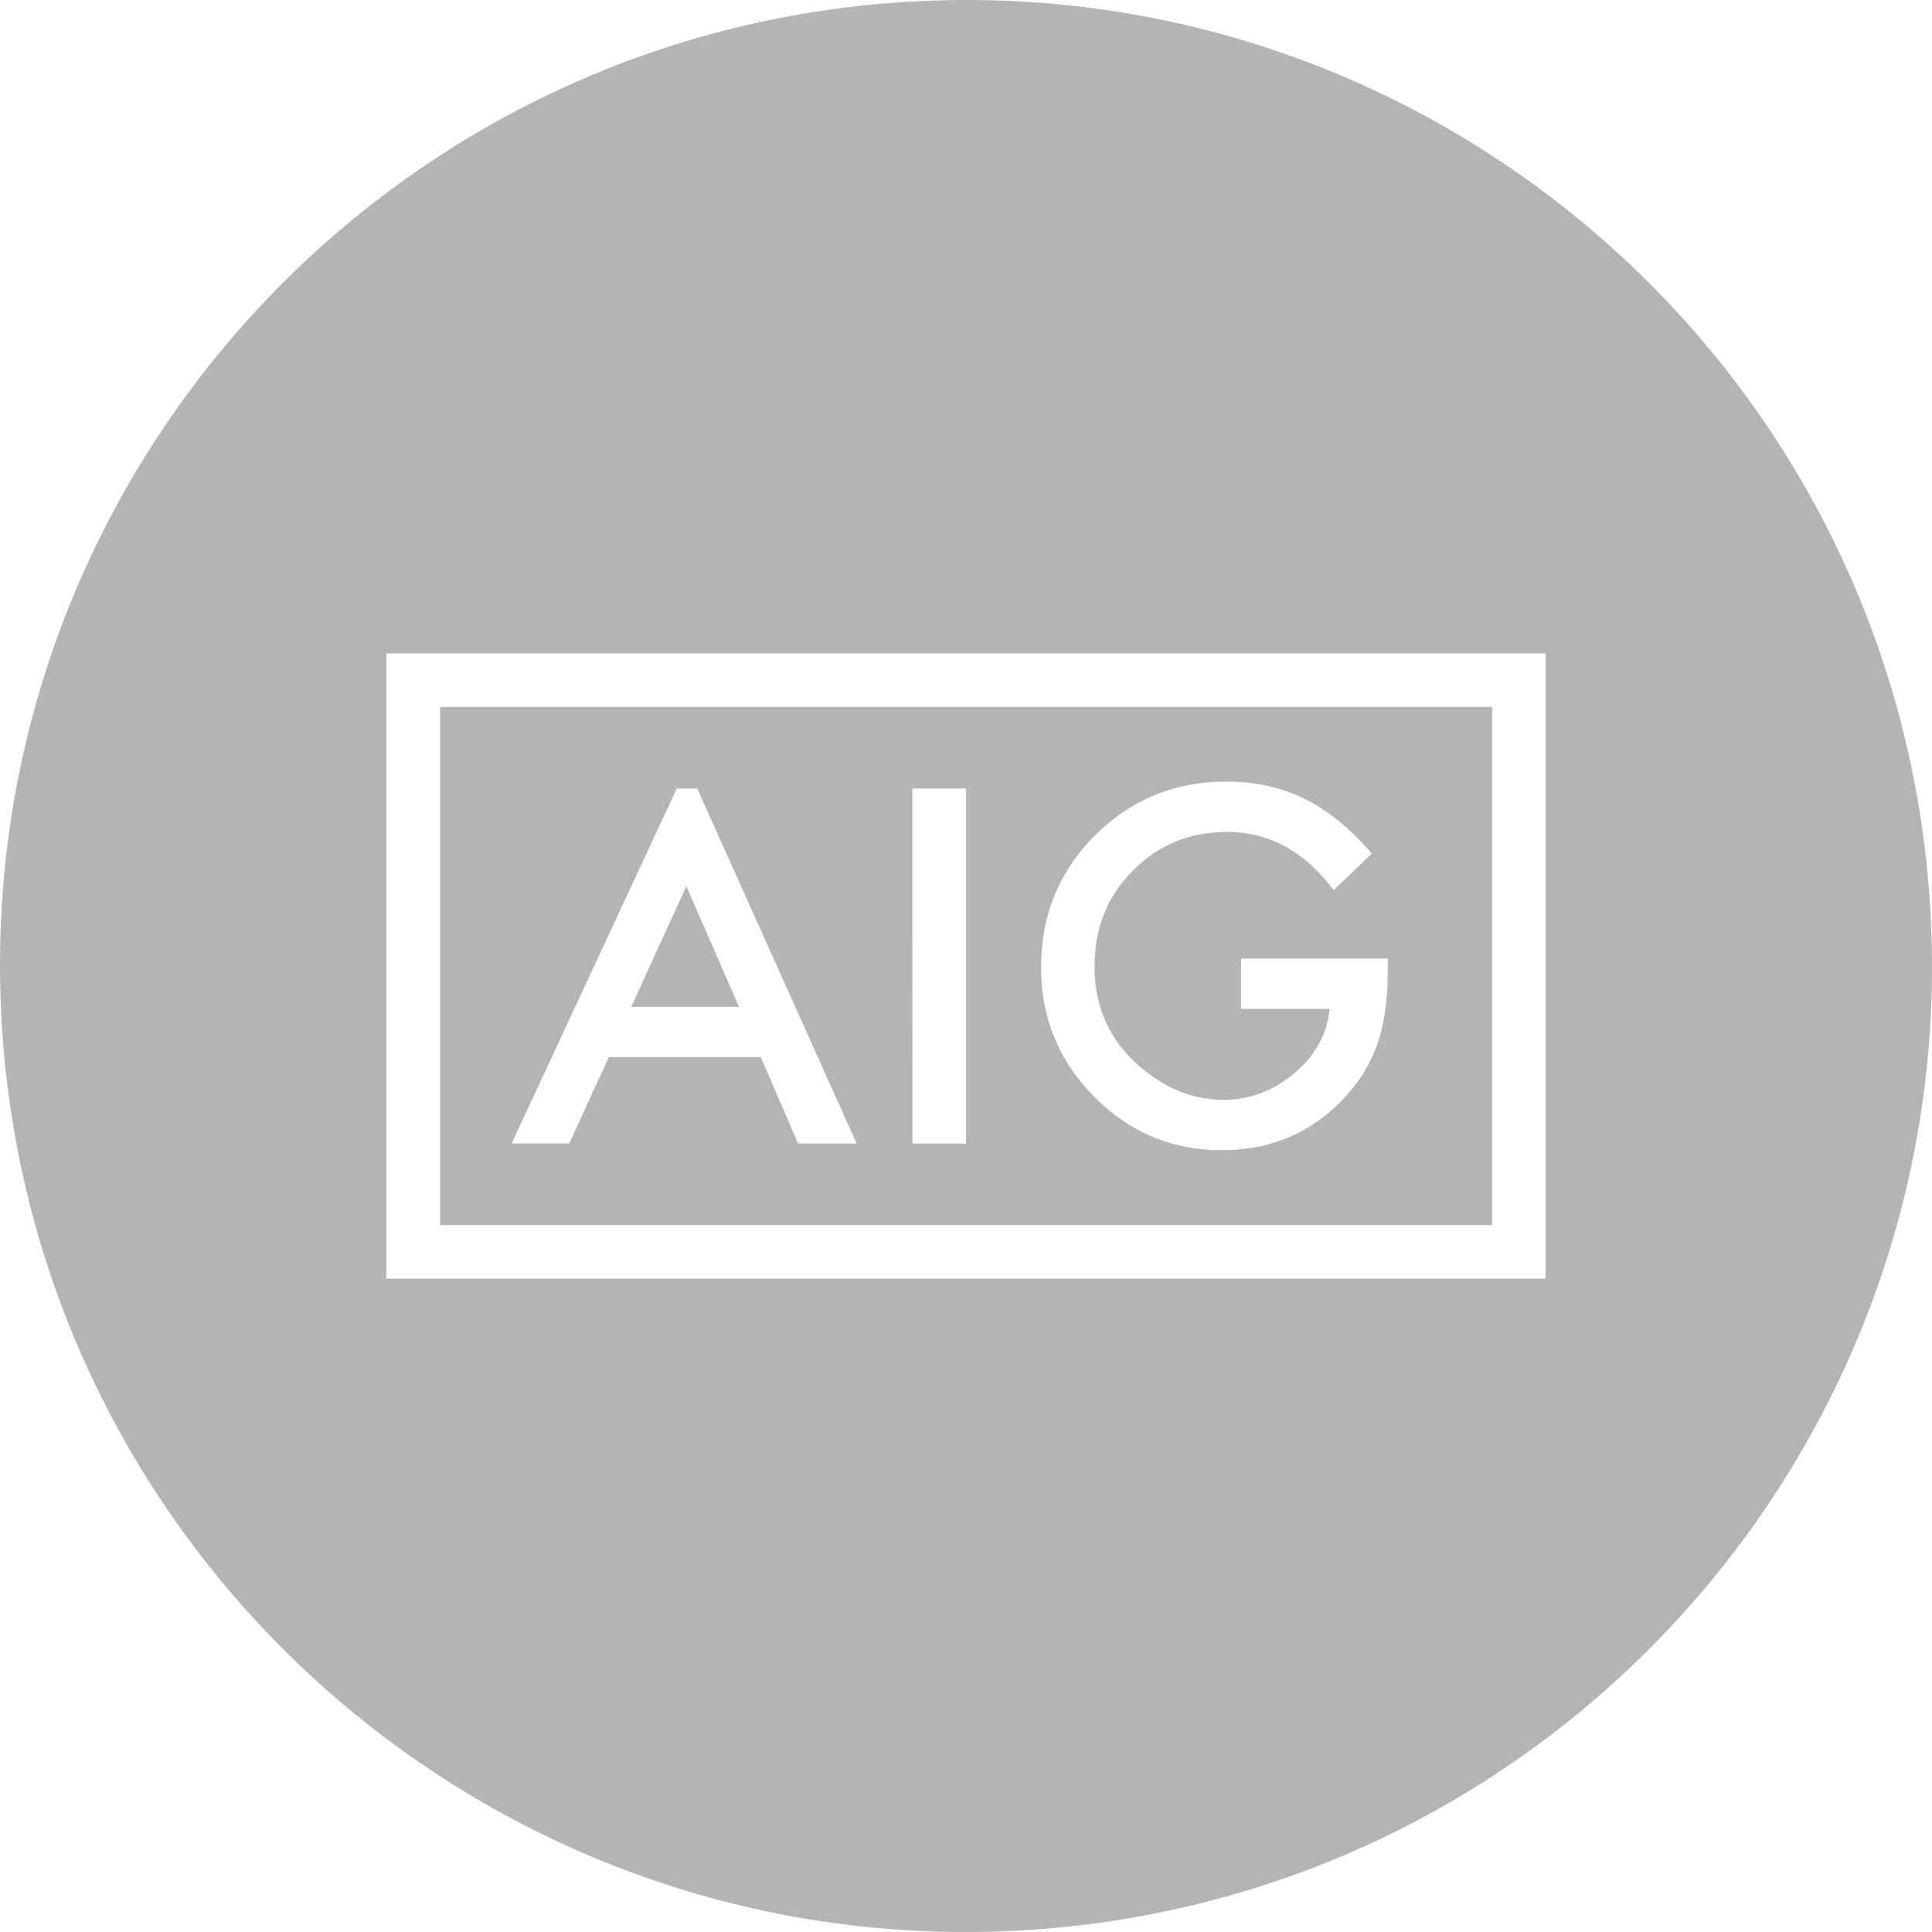 <svg id="레이어_1" data-name="레이어 1" xmlns="http://www.w3.org/2000/svg" viewBox="0 0 1080 1080"><defs><style>.cls-1{fill:#b4b4b4;}</style></defs><path class="cls-1" d="M246,684.81h588.1V395.19H246ZM612,467.13q30.21-30.21,73.52-30.21,24,0,43.44,9.47t37.91,30.76l-21.33,20.44q-24.42-32.52-59.51-32.52-31.48,0-52.82,21.72-21.35,21.33-21.34,53.47,0,33.15,23.78,54.62,22.23,19.92,48.2,19.92,22.1,0,39.71-14.87T743.26,564H693.77V535.89h82v6.55q0,23.13-5.27,39.59a84.13,84.13,0,0,1-17.35,29.82q-27.63,31.1-70.3,31.1-41.64,0-71.33-30.08T582,540.39Q582,497.21,612,467.13Zm-102-26.35H540V639.22H510.05Zm-131.67,0h11.41l89.12,198.44H446.14L425.32,591h-85l-22.1,48.2H286Z"/><polygon class="cls-1" points="383.68 495.4 352.83 562.88 413.11 562.88 383.68 495.4"/><path class="cls-1" d="M1079.43,515.55C1065.91,217.67,813.54-13,515.53.57S-13,266.4.57,564.37s265.91,528.47,563.86,515.07S1093,813.44,1079.43,515.55ZM864,714.76H216V365.24H864Z"/></svg>